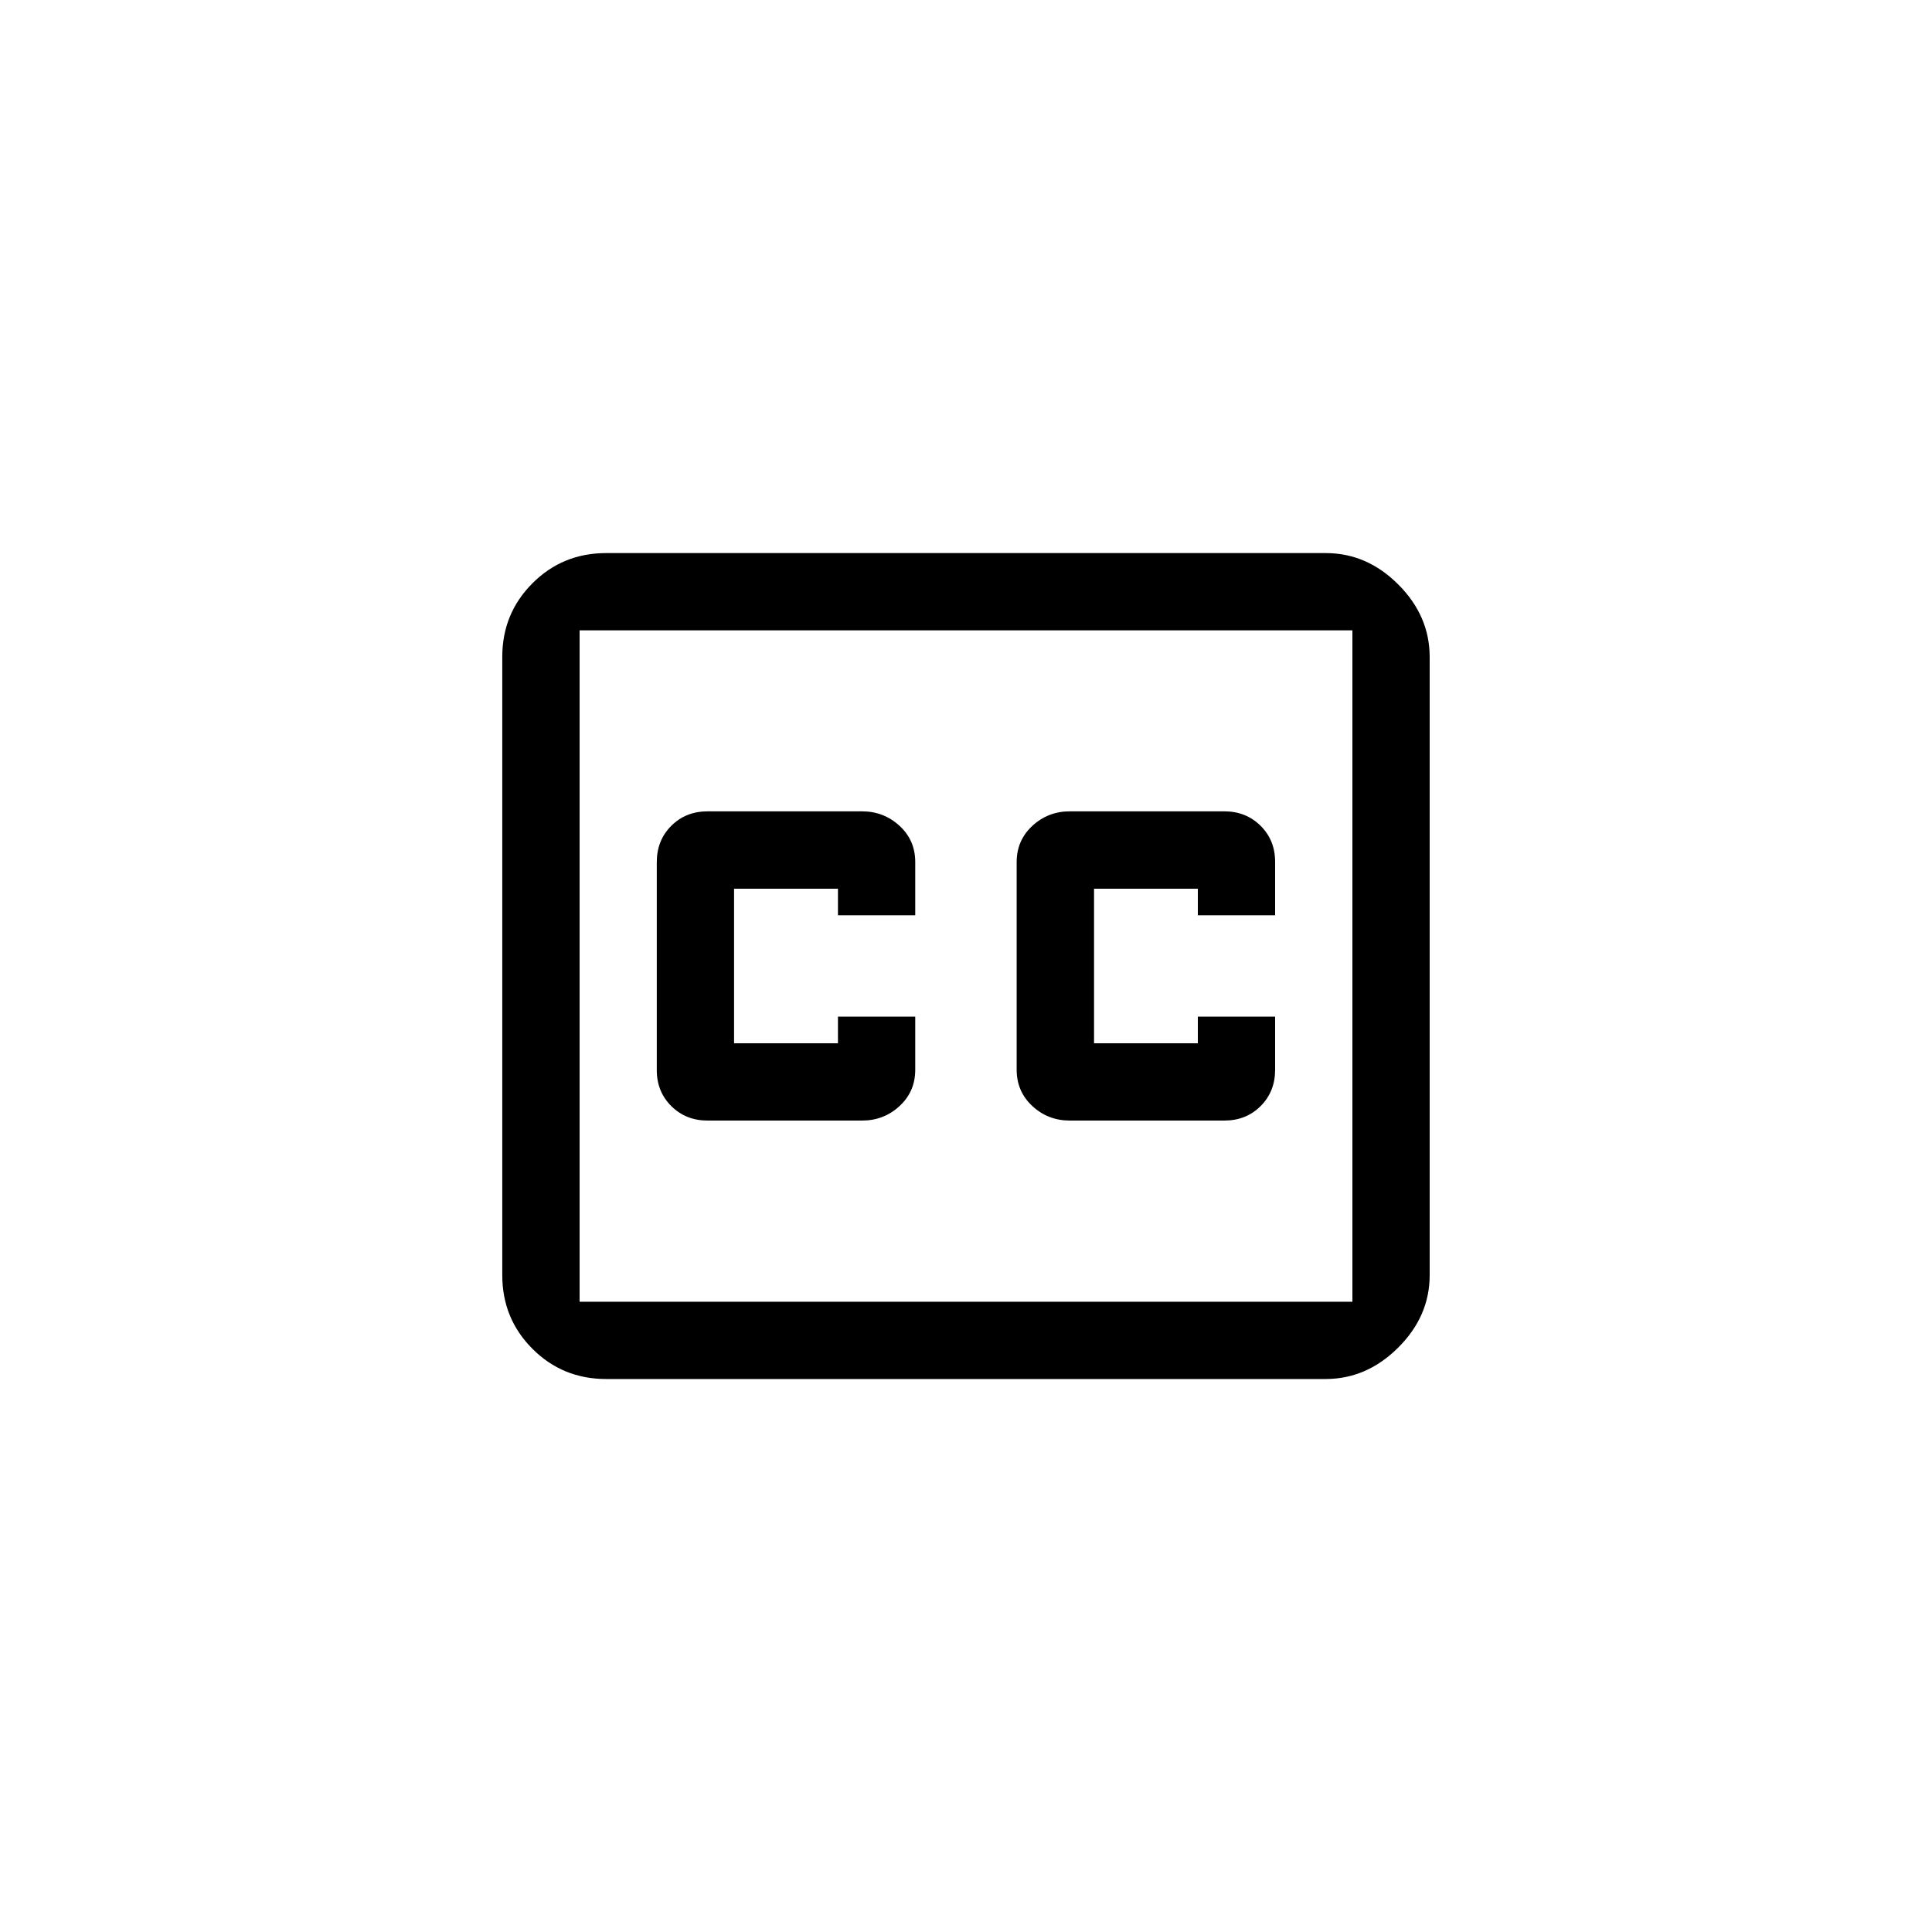 <!-- Generated by IcoMoon.io -->
<svg version="1.1" xmlns="http://www.w3.org/2000/svg" width="40" height="40" viewBox="0 0 40 40">
<title>mt-closed_caption_off</title>
<path d="M26.4 18.949h-1.6v-0.549h-2.149v3.2h2.149v-0.551h1.6v1.1q0 0.451-0.3 0.751t-0.751 0.3h-3.2q-0.451 0-0.775-0.3t-0.325-0.751v-4.3q0-0.451 0.325-0.751t0.775-0.3h3.2q0.449 0 0.751 0.3t0.3 0.751v1.1zM18.949 18.949h-1.6v-0.549h-2.151v3.2h2.151v-0.551h1.6v1.1q0 0.451-0.325 0.751t-0.775 0.3h-3.2q-0.449 0-0.751-0.3t-0.3-0.751v-4.3q0-0.451 0.3-0.751t0.751-0.3h3.2q0.449 0 0.775 0.3t0.325 0.751v1.1zM27.449 11.451q0.851 0 1.5 0.649t0.651 1.5v12.8q0 0.851-0.651 1.5t-1.5 0.651h-14.9q-0.9 0-1.525-0.625t-0.625-1.525v-12.8q0-0.9 0.625-1.525t1.525-0.625h14.9zM28 13.051h-16v13.9h16v-13.9z"></path>
</svg>
